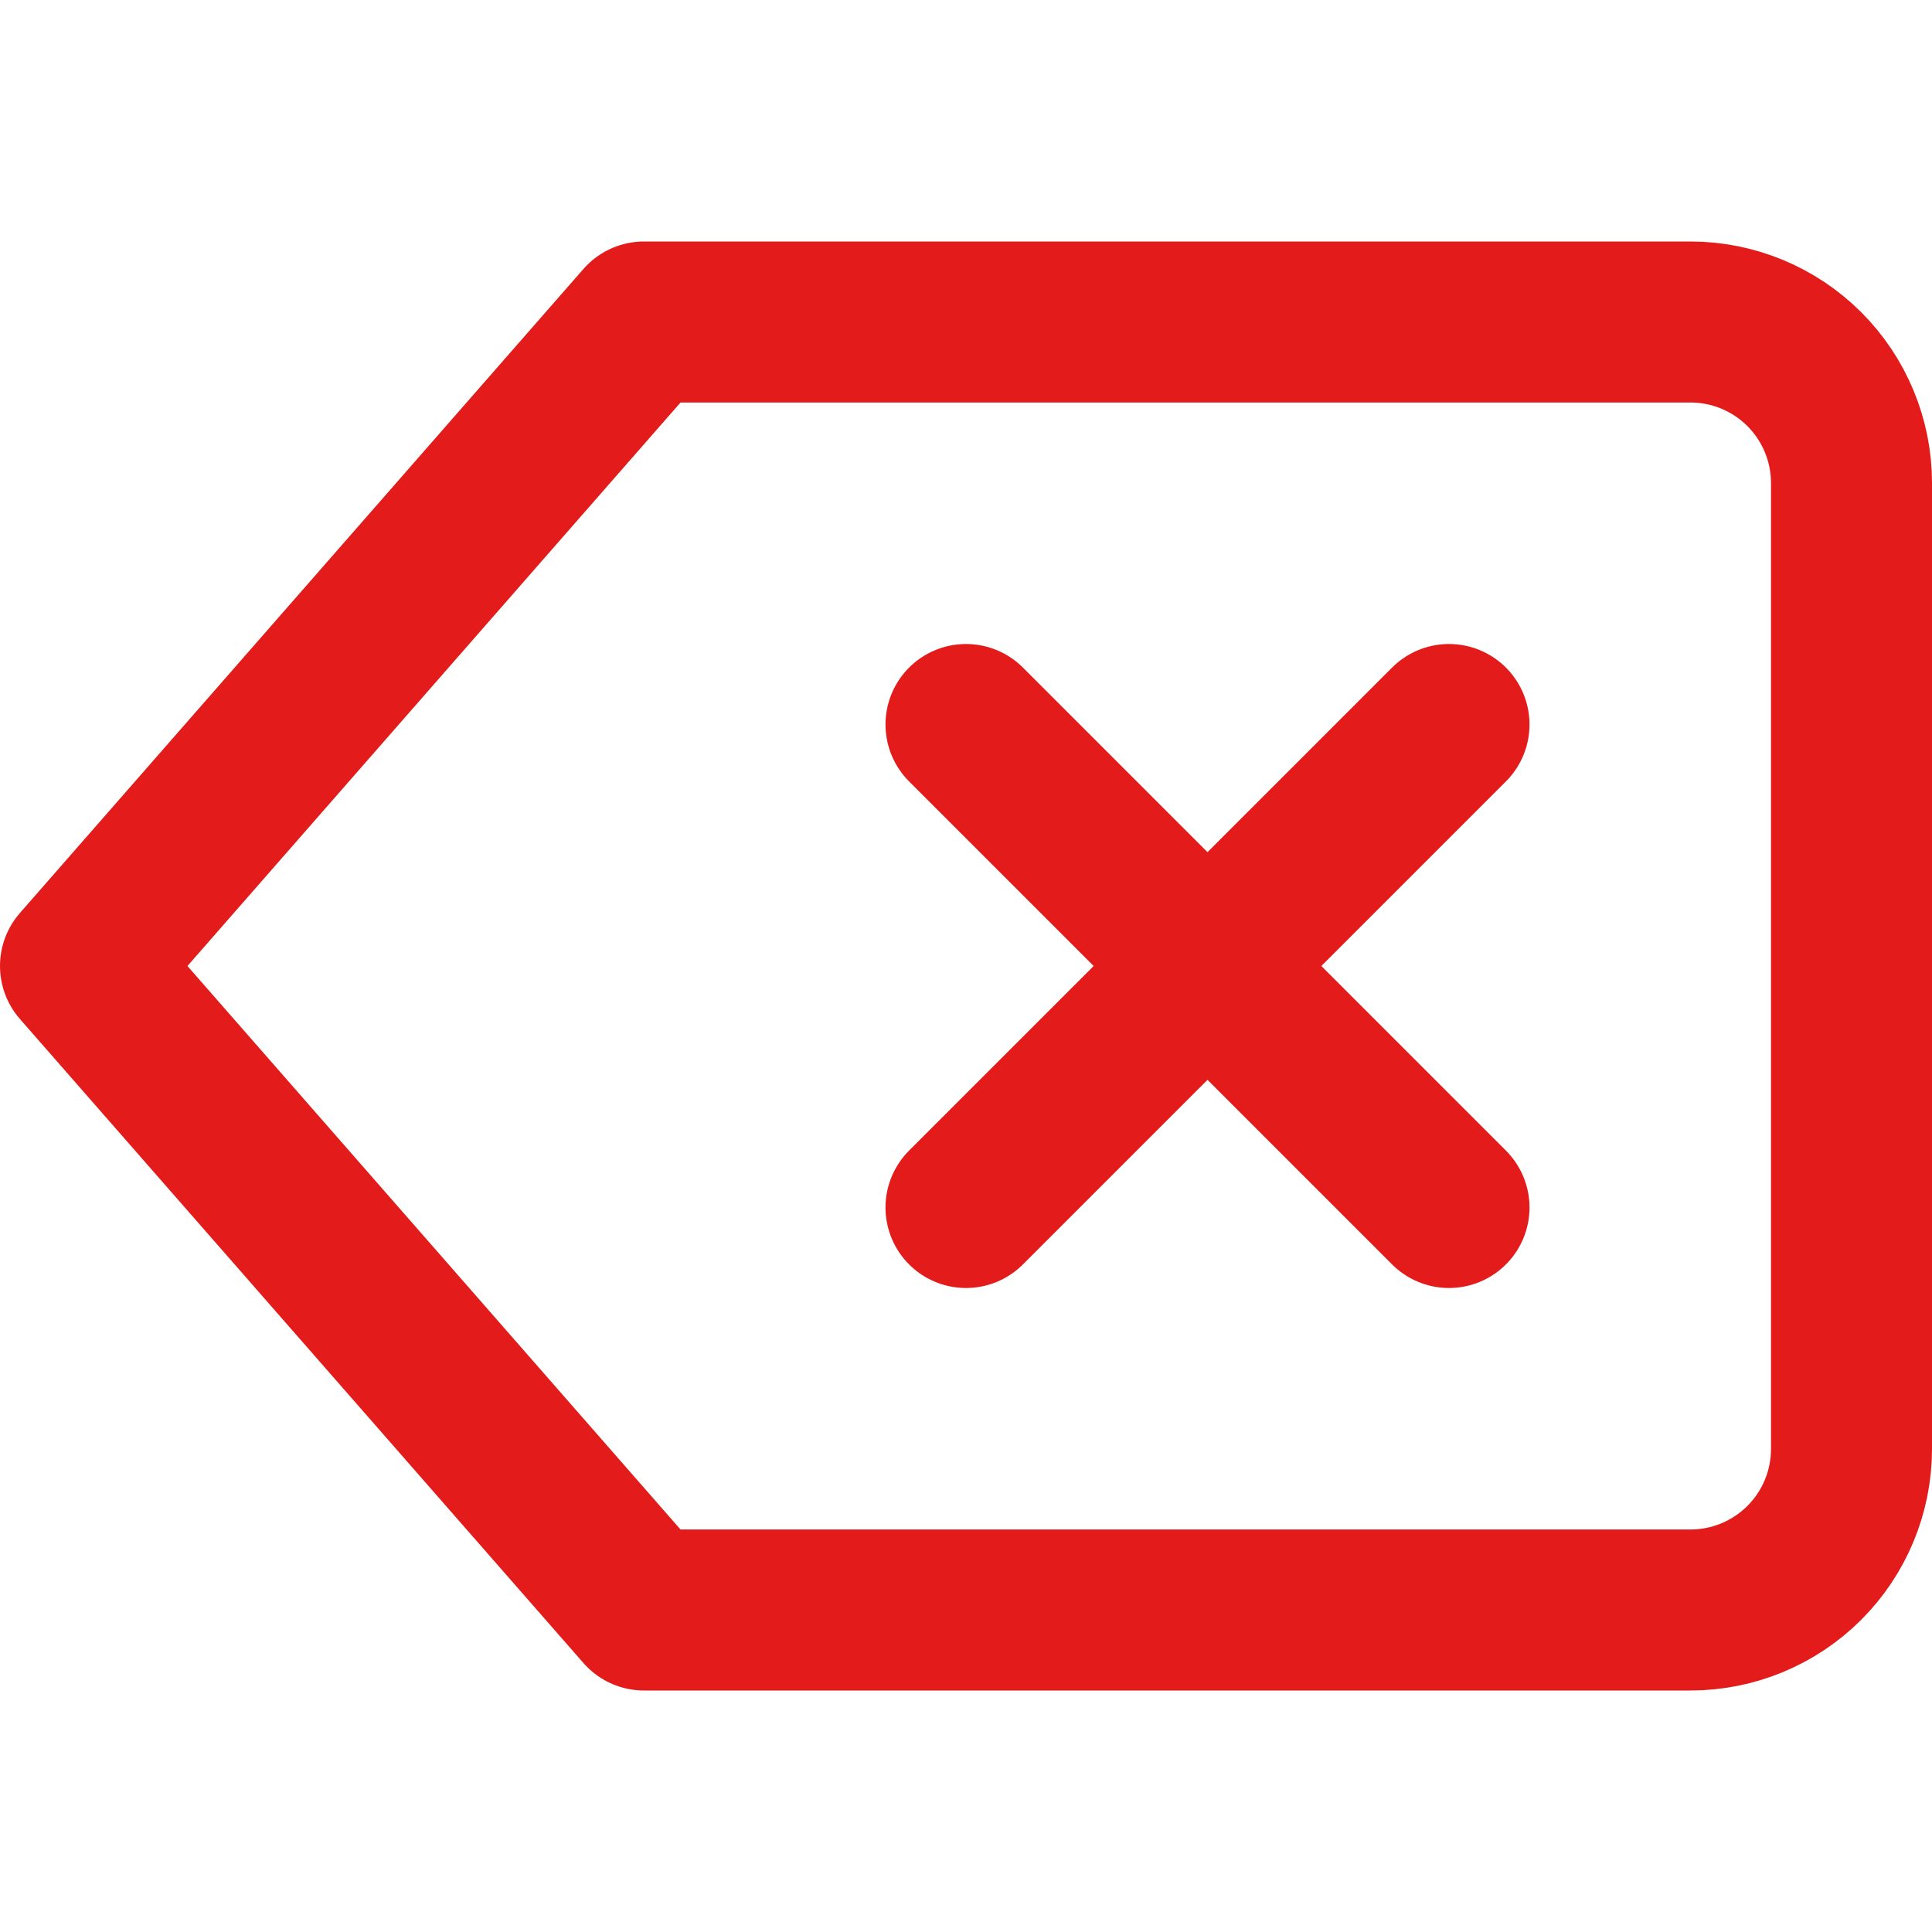 <svg width="24" height="24" viewBox="0 0 24 24" fill="none" xmlns="http://www.w3.org/2000/svg">
<path d="M8 4H21C21.53 4 22.039 4.211 22.414 4.586C22.789 4.961 23 5.47 23 6V18C23 18.53 22.789 19.039 22.414 19.414C22.039 19.789 21.53 20 21 20H8L1 12L8 4Z" stroke="#E31B1B" stroke-width="2" stroke-linecap="round" stroke-linejoin="round"/>
<path d="M18 9L12 15" stroke="#E31B1B" stroke-width="2" stroke-linecap="round" stroke-linejoin="round"/>
<path d="M12 9L18 15" stroke="#E31B1B" stroke-width="2" stroke-linecap="round" stroke-linejoin="round"/>
</svg>
